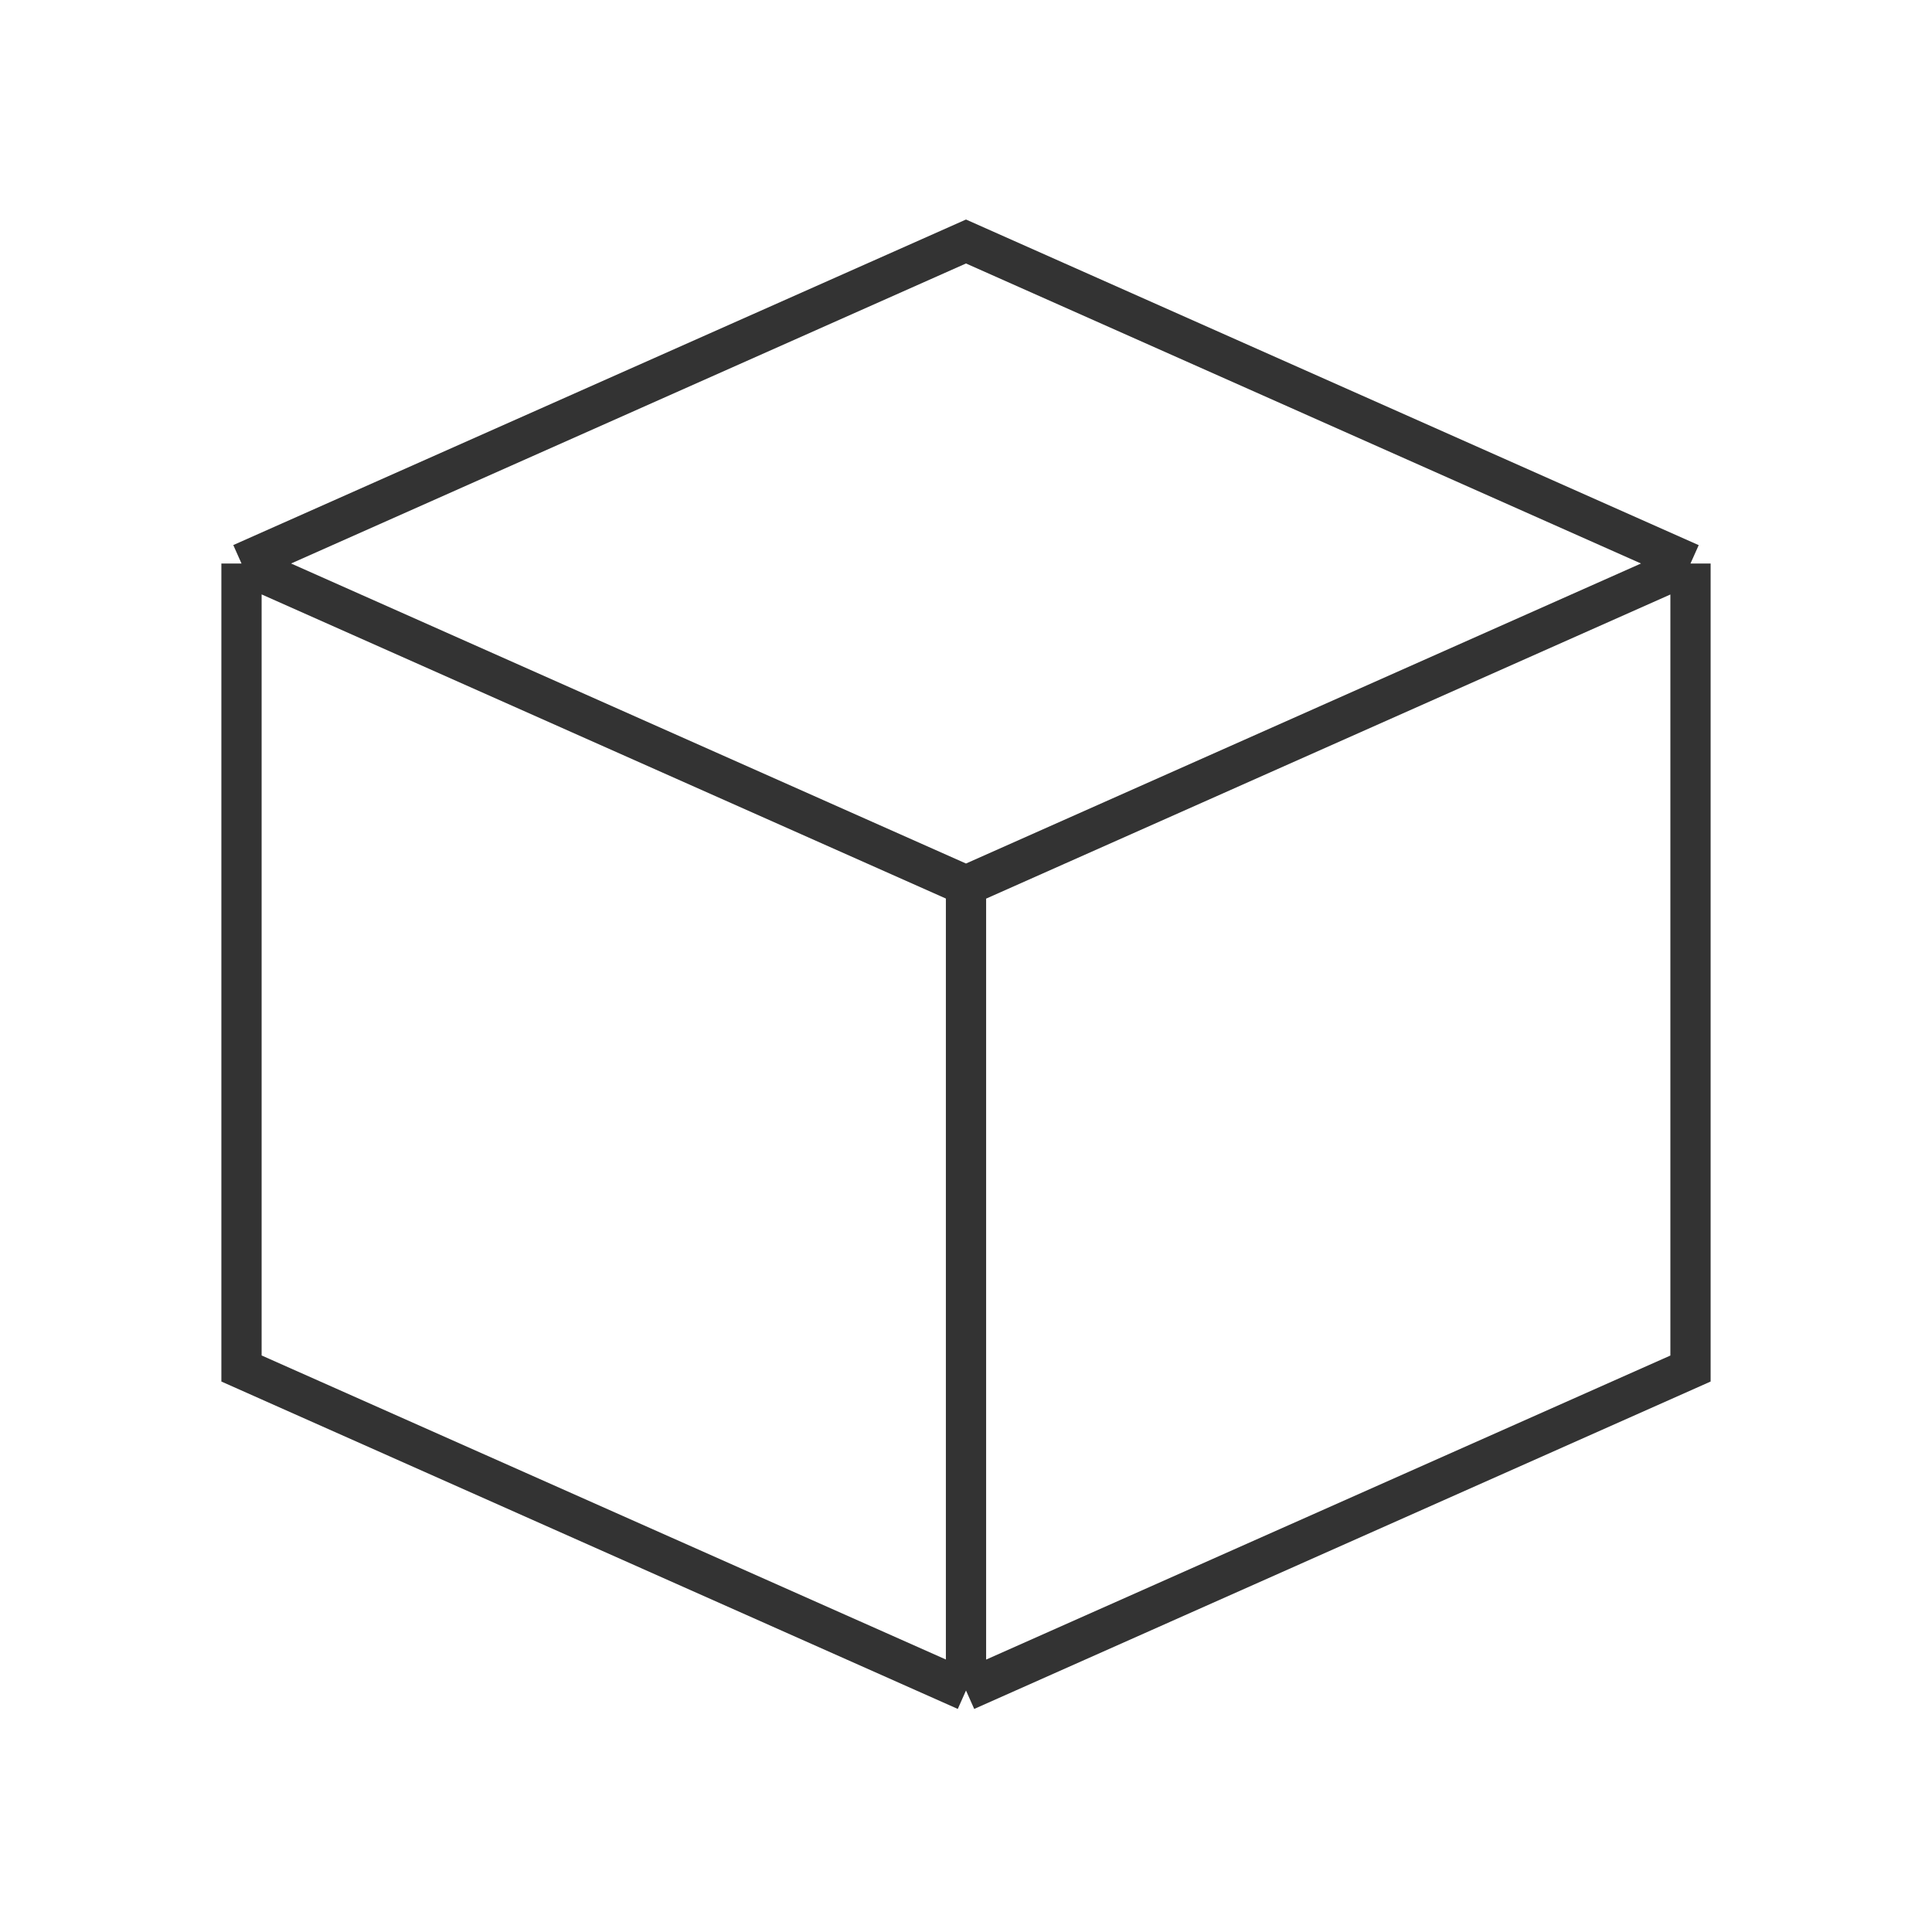 <?xml version="1.0" encoding="iso-8859-1"?>
<svg version="1.1" id="&#x56FE;&#x5C42;_1" xmlns="http://www.w3.org/2000/svg" xmlns:xlink="http://www.w3.org/1999/xlink" x="0px"
	 y="0px" viewBox="0 0 24 24" style="enable-background:new 0 0 24 24;" xml:space="preserve">
<path style="fill:#333333;" d="M12.102,21.229L12,21l-0.102,0.229L2.75,17.162V7H3L2.898,6.771L12,2.727l9.102,4.045L21,7h0.25
	v10.162L12.102,21.229z M12.25,11.163v9.453l8.5-3.777V7.385L12.25,11.163z M3.25,16.838l8.5,3.777v-9.453l-8.5-3.778V16.838z
	 M3.616,7L12,10.727L20.385,7L12,3.273L3.616,7z"/>
</svg>






